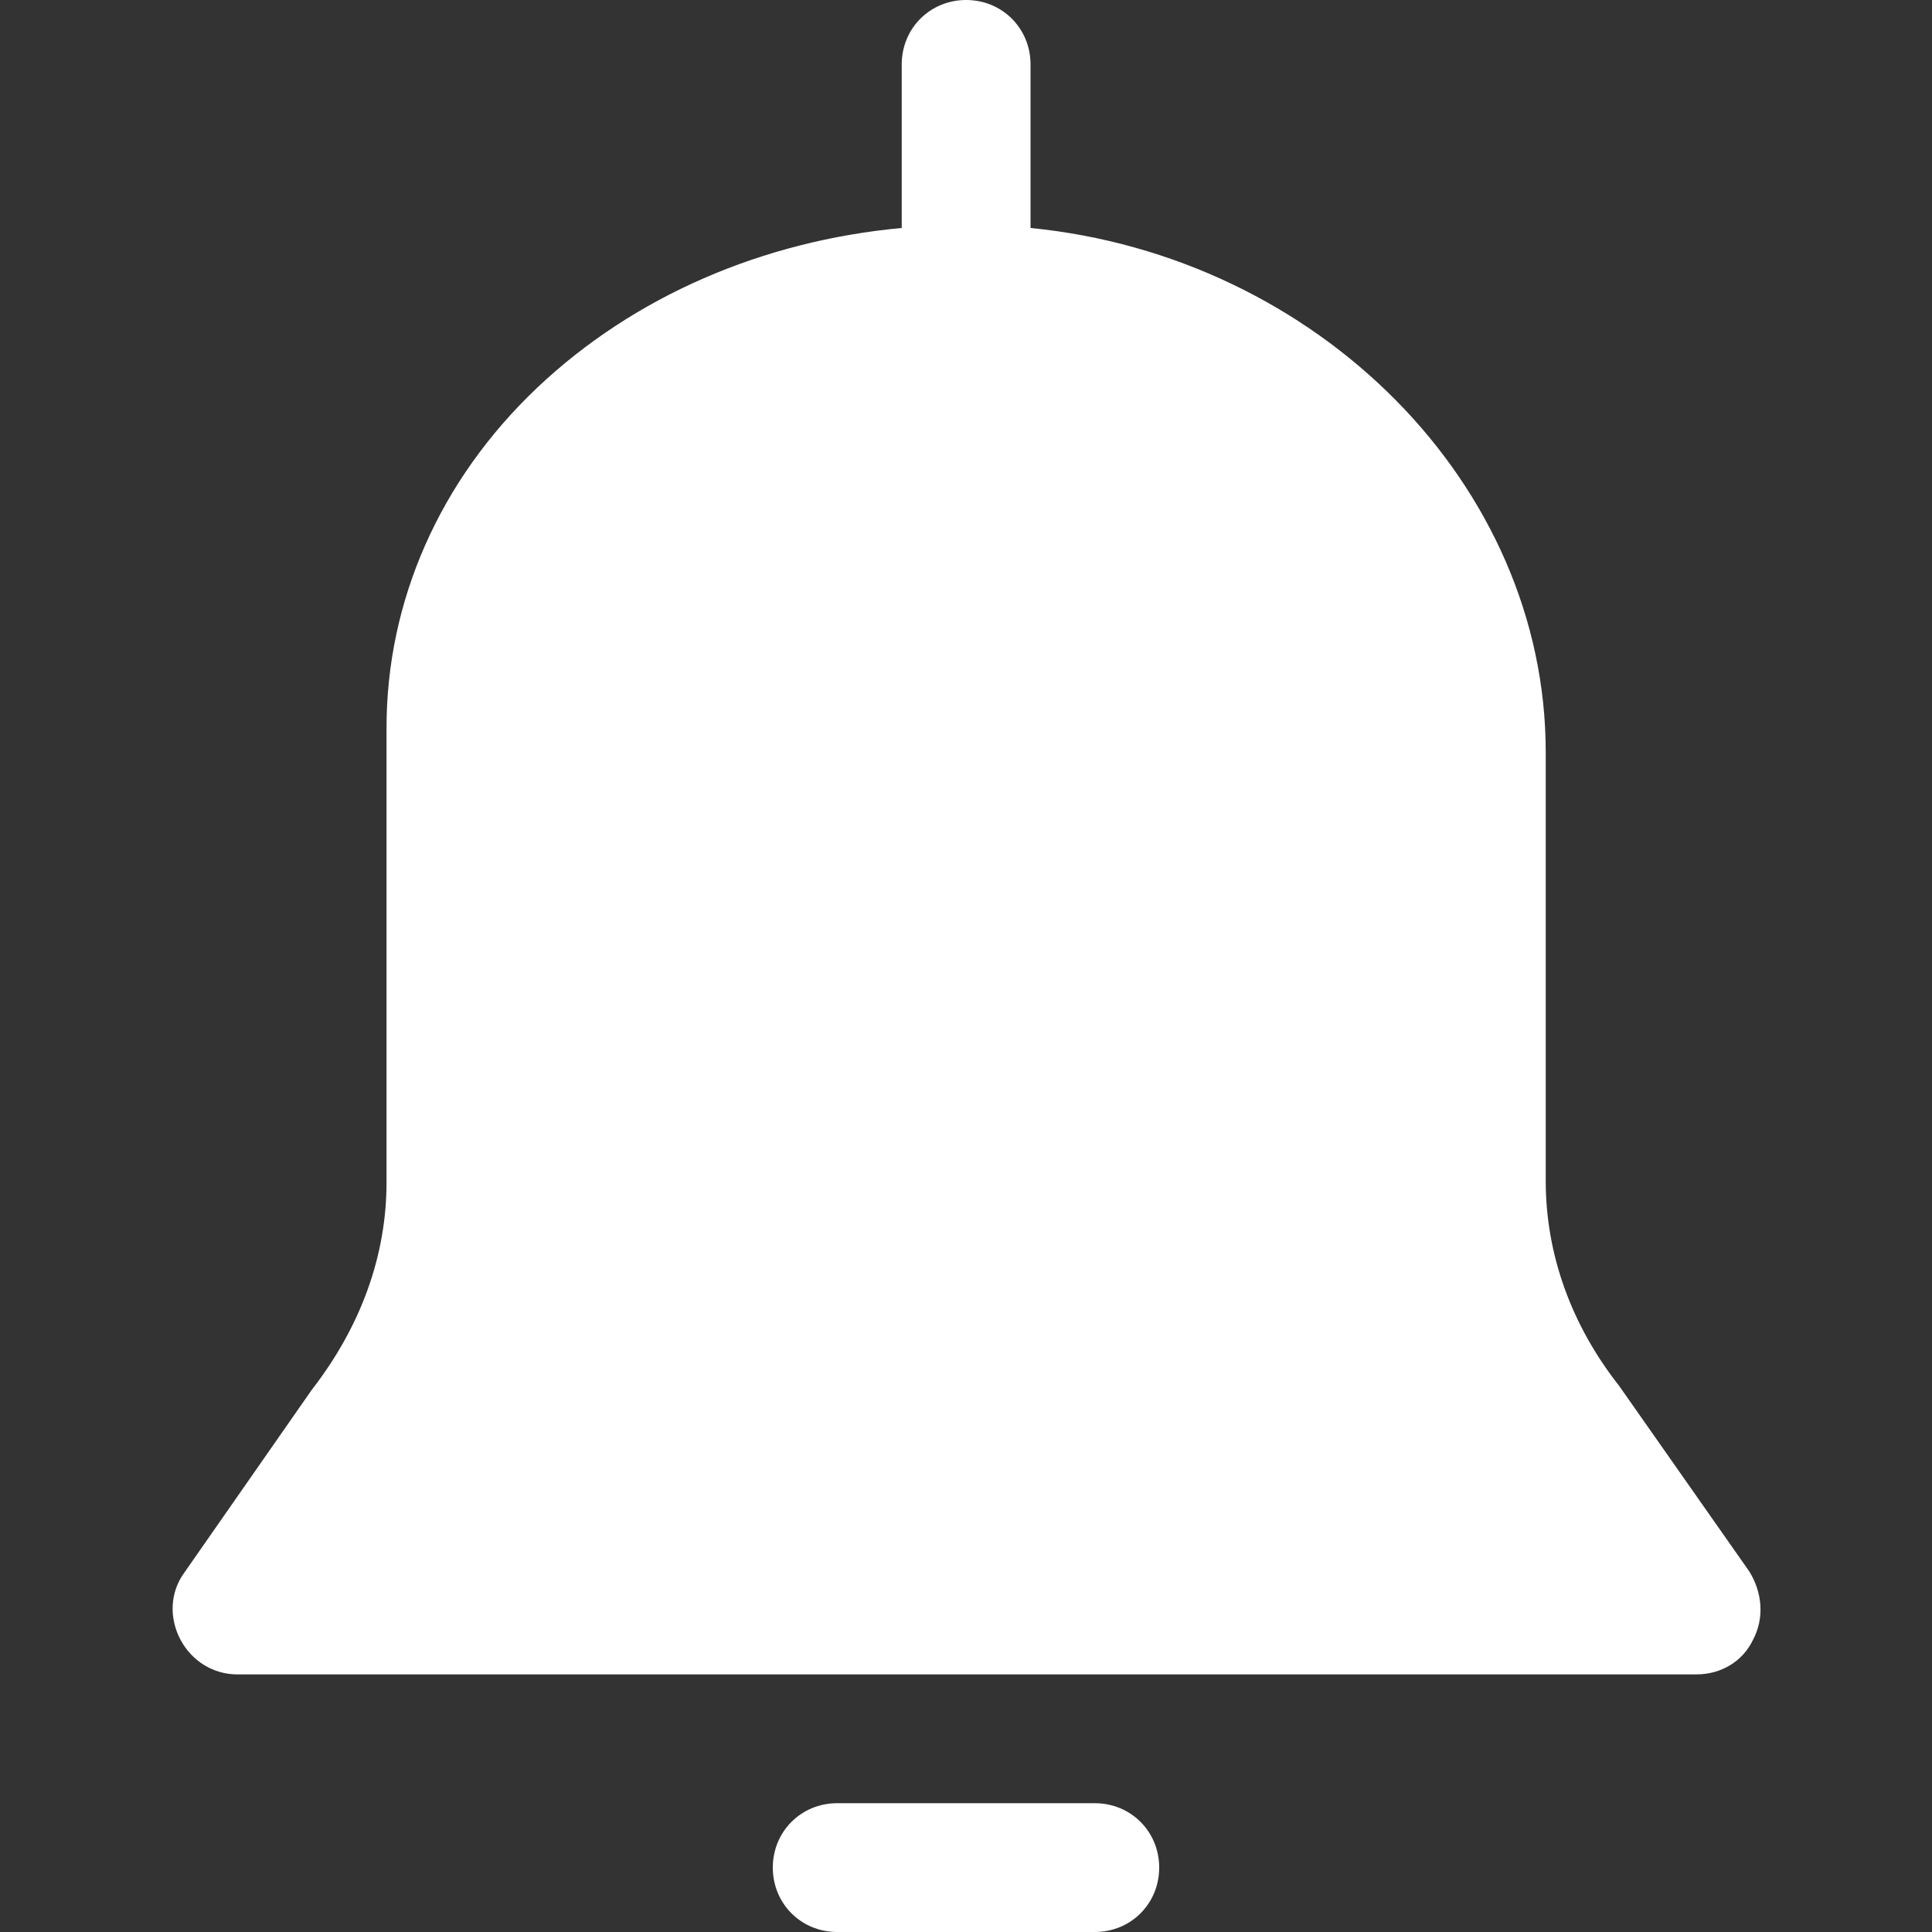<svg xmlns="http://www.w3.org/2000/svg" width="15" height="15">
  <rect width="100%" height="100%" fill="#333333" stroke="none"/>
  <g fill="#FFF" fill-rule="nonzero">
    <path d="M8.5 14h-2c-.28 0-.5.22-.5.5s.22.5.5.5h2c.28 0 .5-.22.5-.5s-.22-.5-.5-.5zM13.581 12.2l-1.01-1.44c-.37-.47-.57-1.02-.57-1.59V5.84c0-2.08-1.77-3.85-4-4.07V.5c0-.28-.22-.5-.5-.5s-.5.22-.5.5v1.27c-1.08.1-2.08.53-2.83 1.24-.76.72-1.17 1.66-1.17 2.64v3.53c0 .57-.2 1.12-.58 1.61l-.99 1.42c-.11.15-.12.35-.03.52.09.17.26.27.44.27H13.171c.19 0 .36-.1.44-.27.09-.17.07-.37-.03-.53z"/>
  </g>
</svg>
